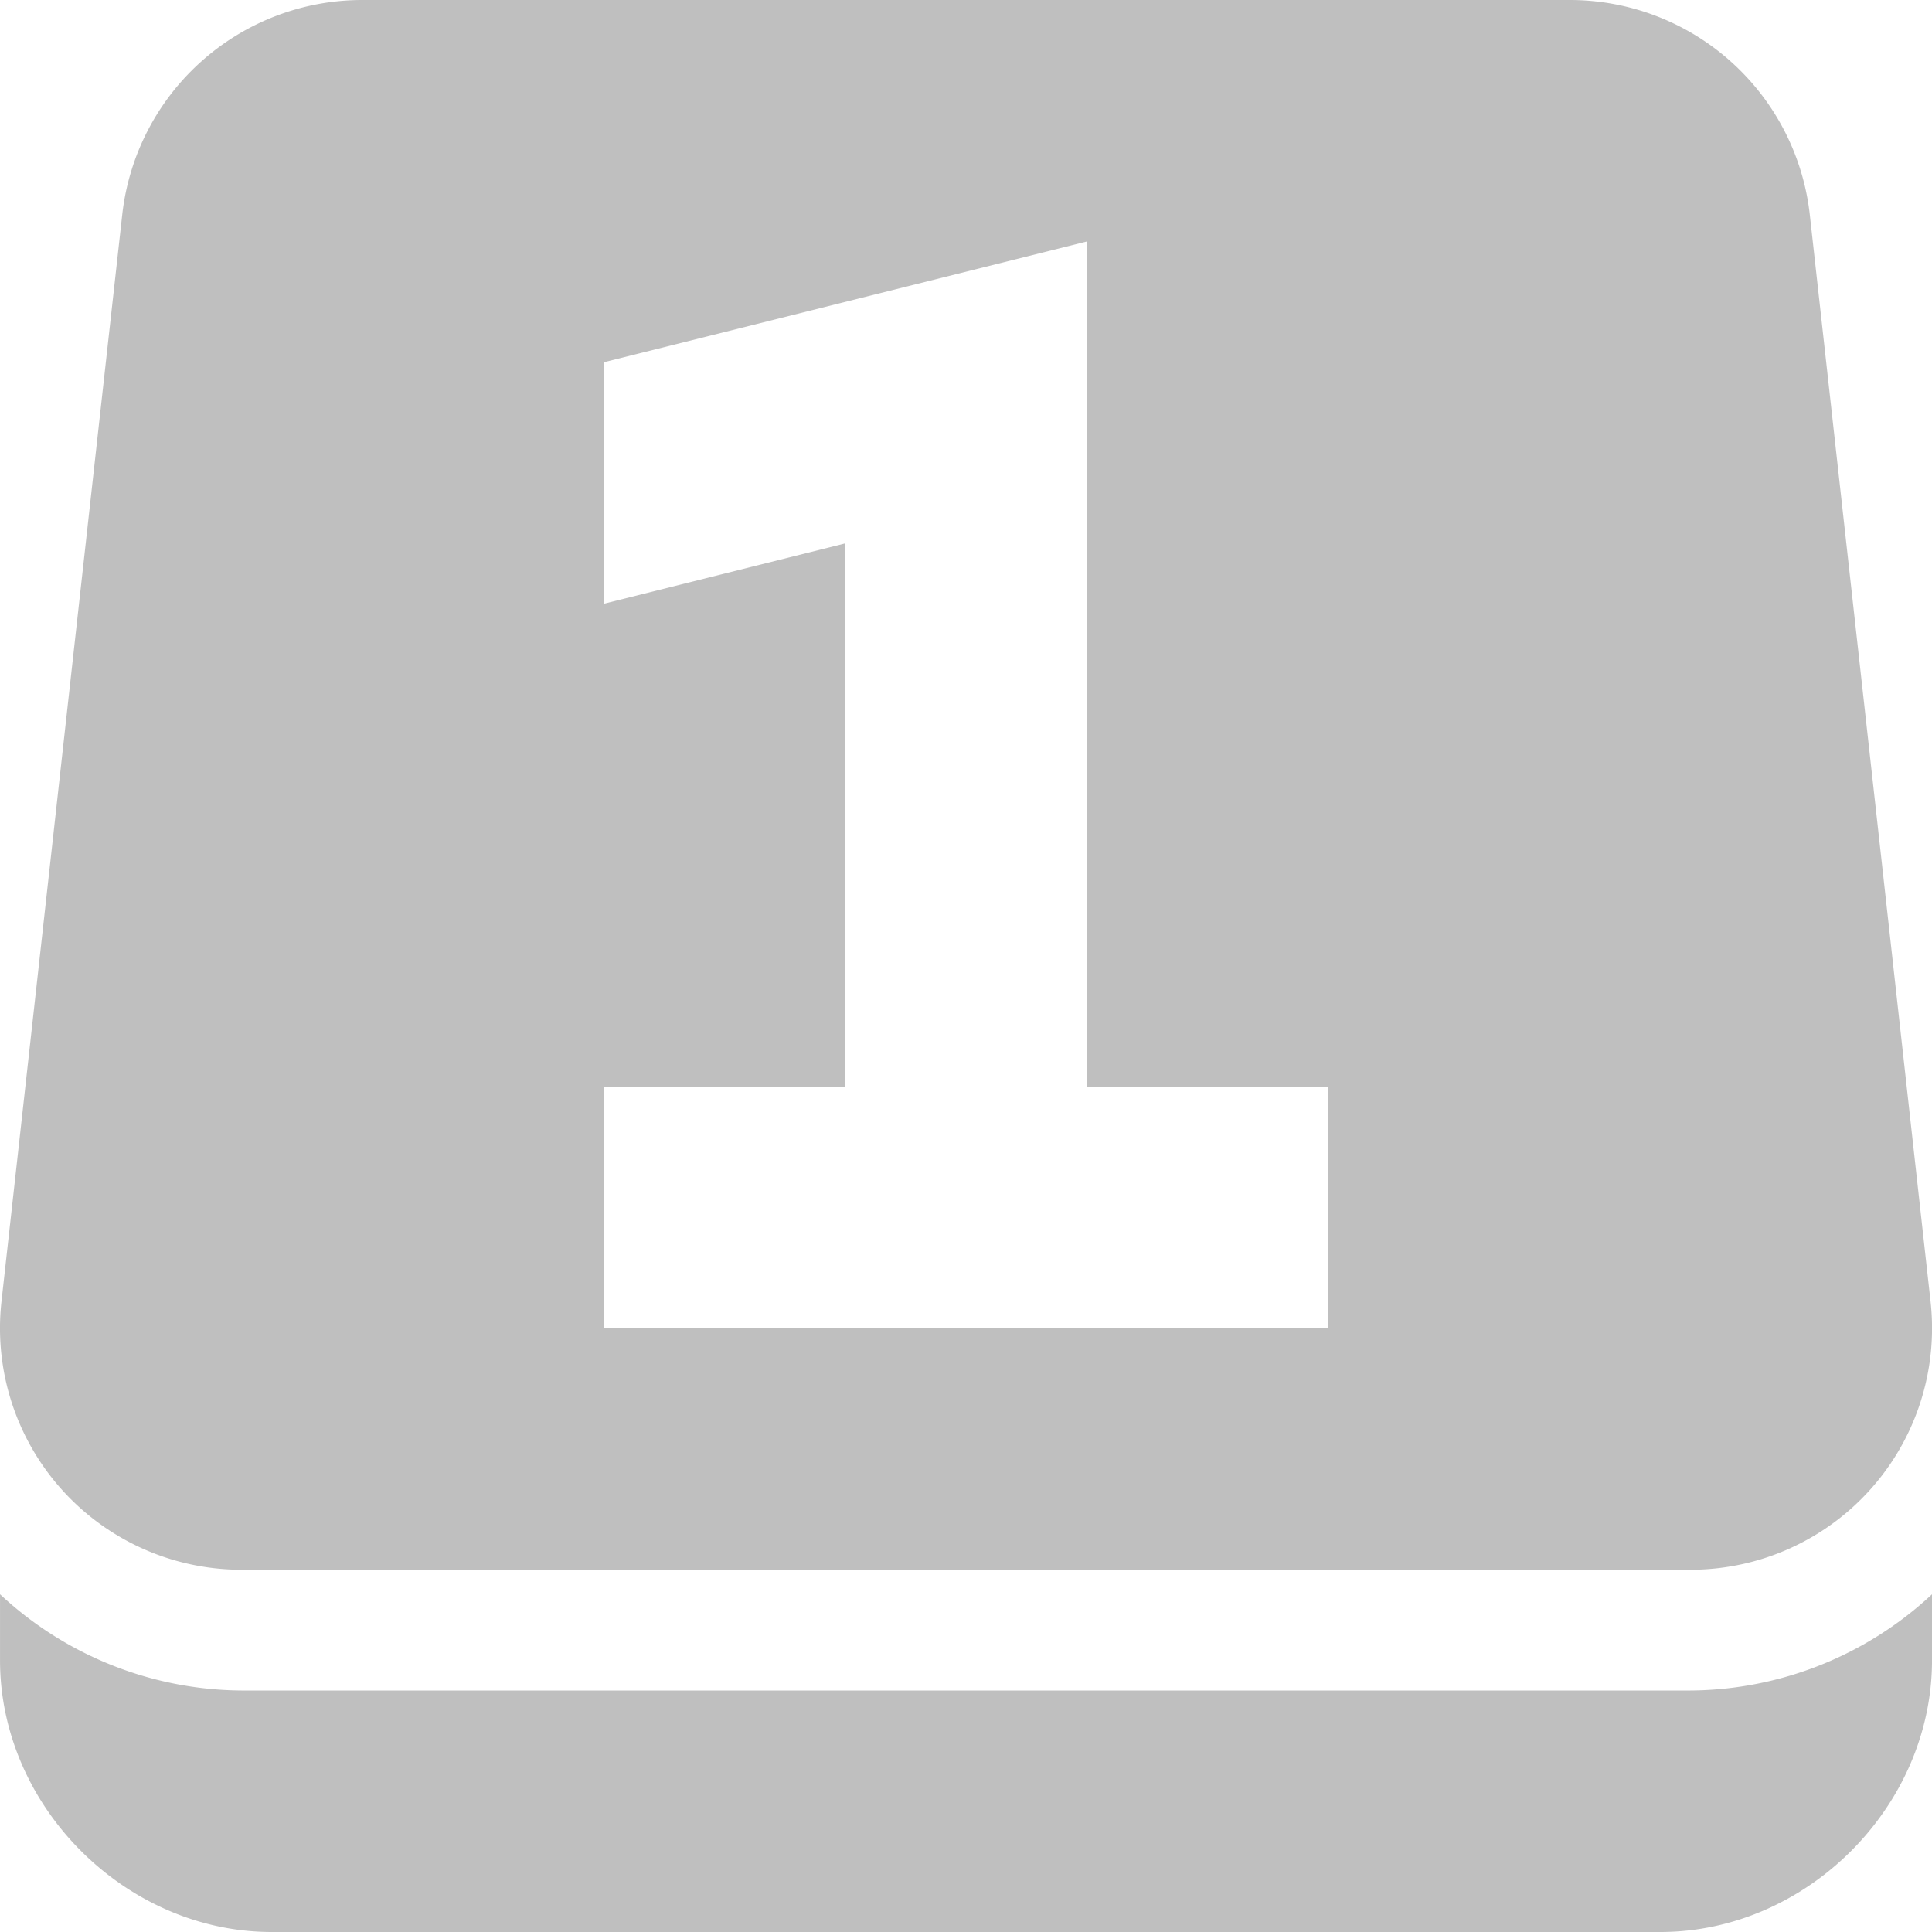 <?xml version="1.0" encoding="UTF-8" standalone="no"?>
<svg
   width="48"
   height="48"
   version="1.1"
   id="svg1"
   sodipodi:docname="unassigned.svg"
   inkscape:export-filename="unassigned.svg"
   inkscape:export-xdpi="288"
   inkscape:export-ydpi="288"
   inkscape:version="1.3.2 (091e20ef0f, 2023-11-25, custom)"
   xmlns:inkscape="http://www.inkscape.org/namespaces/inkscape"
   xmlns:sodipodi="http://sodipodi.sourceforge.net/DTD/sodipodi-0.dtd"
   xmlns="http://www.w3.org/2000/svg"
   xmlns:svg="http://www.w3.org/2000/svg">
  <defs
     id="defs1" />
  <sodipodi:namedview
     id="namedview1"
     pagecolor="#ffffff"
     bordercolor="#000000"
     borderopacity="0.25"
     inkscape:showpageshadow="2"
     inkscape:pageopacity="0.0"
     inkscape:pagecheckerboard="0"
     inkscape:deskcolor="#d1d1d1"
     inkscape:zoom="9.8994949"
     inkscape:cx="26.81955"
     inkscape:cy="17.67767"
     inkscape:window-width="1289"
     inkscape:window-height="880"
     inkscape:window-x="0"
     inkscape:window-y="0"
     inkscape:window-maximized="0"
     inkscape:current-layer="svg1" />
  <path
     d="M 3,0 A 2,2 0 0 0 1.012,1.779 l -1,9 A 2,2 0 0 0 2,13 h 12 a 2,2 0 0 0 1.988,-2.221 l -1,-9 A 2,2 0 0 0 13,0 Z m 6,2 v 7 h 2 v 2 H 5 V 9 H 7 V 4.5 L 5,5 V 3 Z M 0,13.203 V 13.75 C 0,14.962 1.04,16 2.25,16 h 11.5 C 14.962,16 16,14.962 16,13.75 V 13.203 A 2.96,2.96 0 0 1 14,14 H 2 A 2.959,2.959 0 0 1 0,13.203 Z"
     id="path1"
     transform="matrix(3,0,0,3,4.9548794e-4,3.0688881e-8)"
     inkscape:label="path1"
     style="fill:#bfbfbf;fill-opacity:1" />
</svg>
